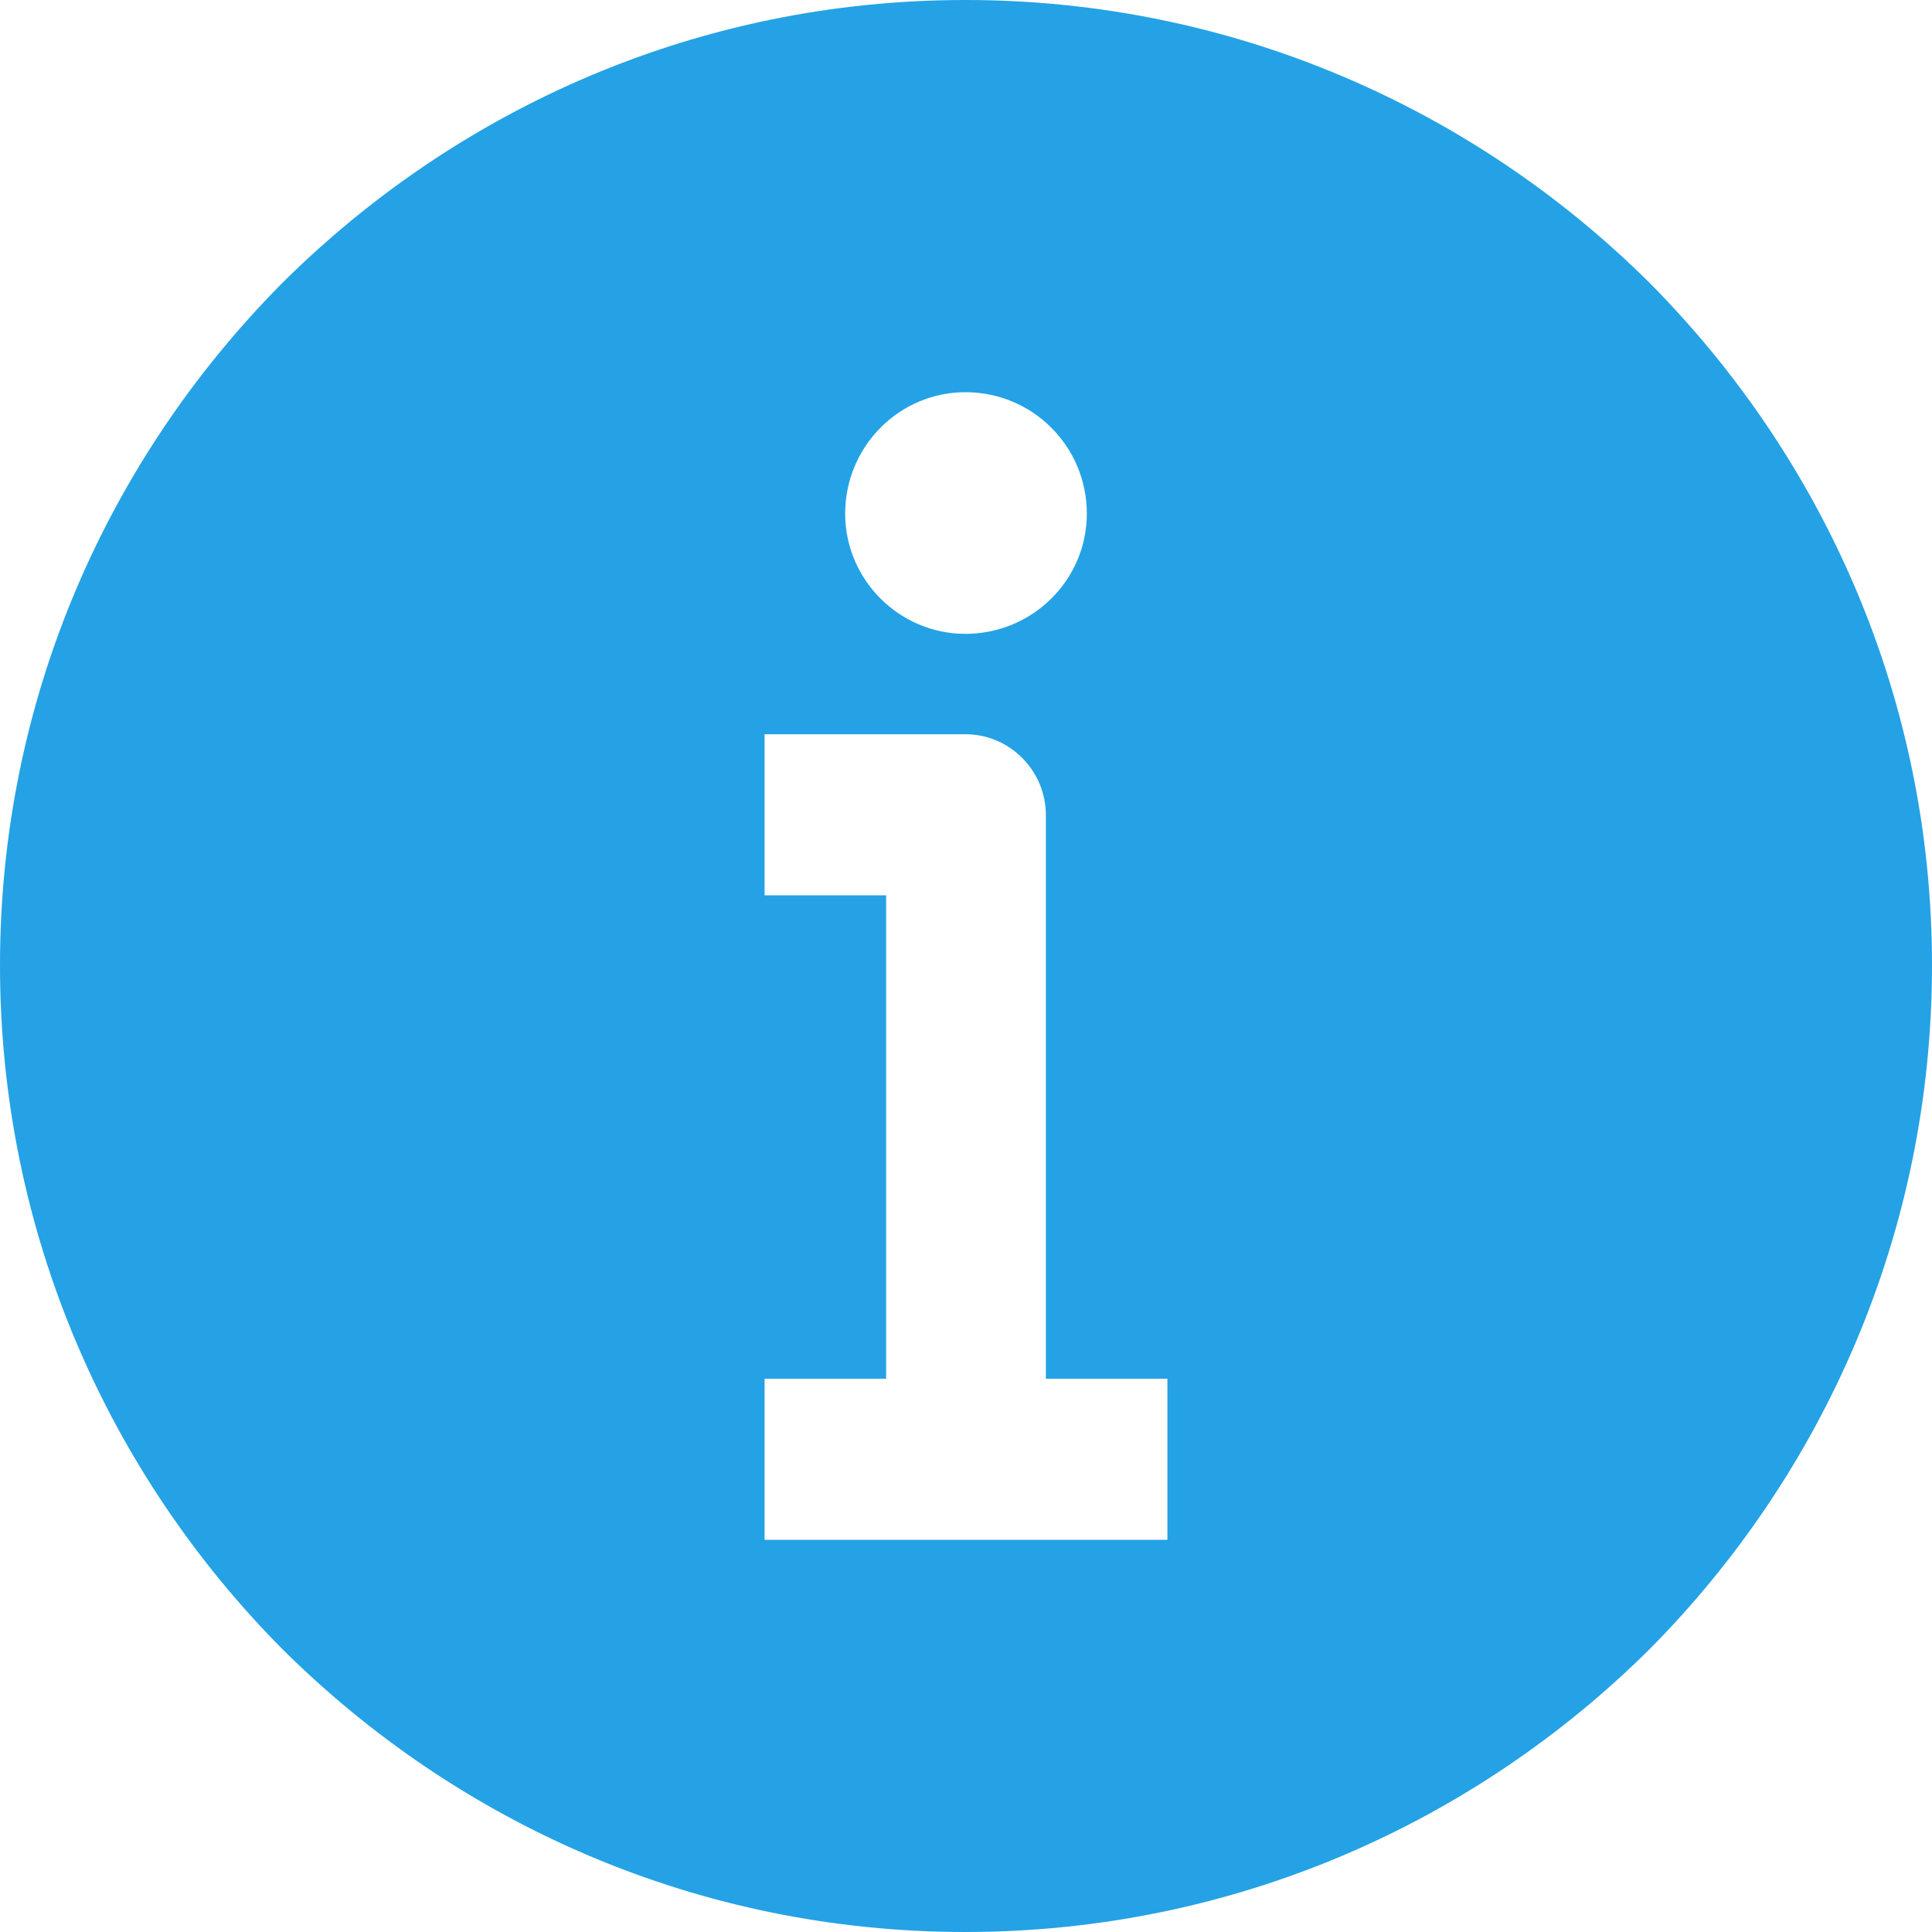 <svg width="24" height="24" viewBox="0 0 24 24" fill="none" xmlns="http://www.w3.org/2000/svg">
<path fill-rule="evenodd" clip-rule="evenodd" d="M20.489 20.489C22.655 18.308 24 15.306 24 11.992C24 8.678 22.655 5.692 20.489 3.511C18.308 1.345 15.306 0 11.992 0C8.678 0 5.692 1.345 3.511 3.511C1.345 5.692 0 8.678 0 11.992C0 15.306 1.345 18.308 3.511 20.489C5.692 22.655 8.678 24 11.992 24C15.306 24 18.308 22.655 20.489 20.489ZM9.498 17.127H11.008V11.122H9.498V9.121H11.992C12.55 9.121 12.992 9.58 12.992 10.122V17.127H14.502V19.128H9.498V17.127V17.127ZM11.992 4.872C12.828 4.872 13.501 5.545 13.501 6.381C13.501 7.202 12.828 7.874 11.992 7.874C11.172 7.874 10.499 7.202 10.499 6.381C10.499 5.545 11.172 4.872 11.992 4.872Z" fill="#24A2E5"/>
</svg>
